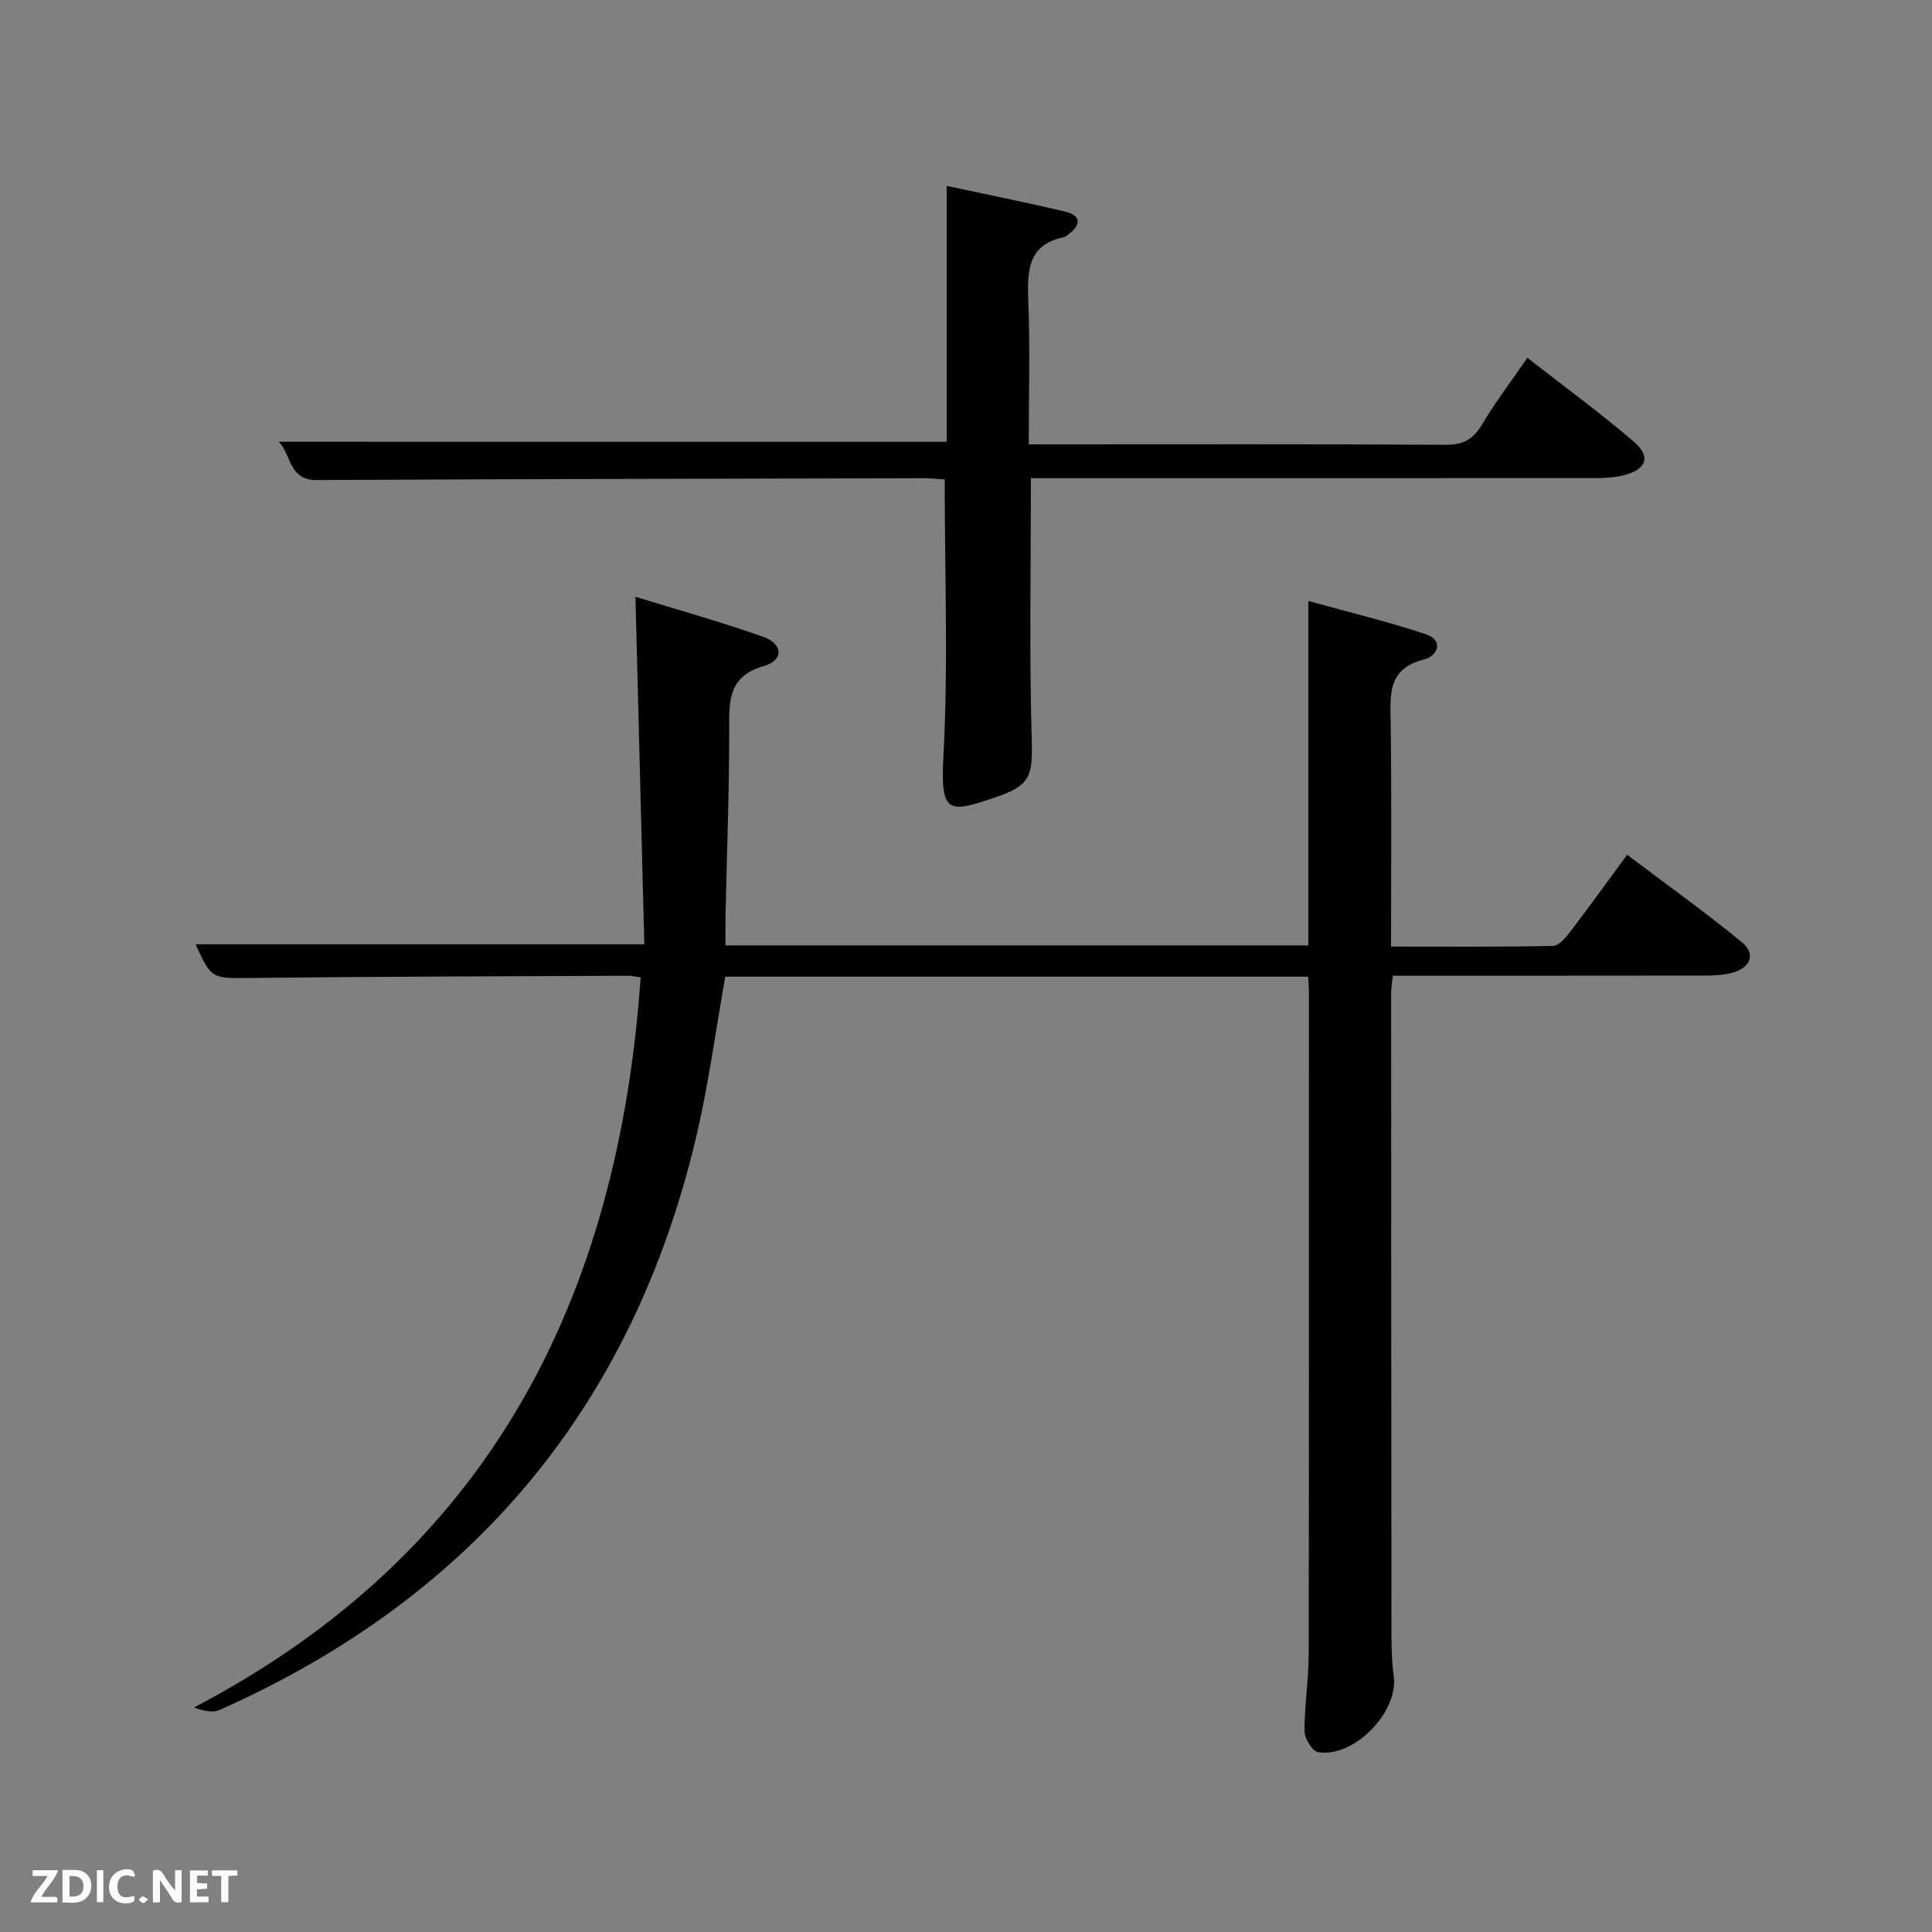 <svg enable-background="new 0 0 400 400" viewBox="0 0 400 400" xmlns="http://www.w3.org/2000/svg"><rect x="0" y="0" width="400" height="400" fill="#808080" stroke="none"/><path d="m270.84 202.21c-40.68 0-80.79 0-120.68 0-2.02 11.3-3.48 22.48-6.07 33.4-13.24 55.71-46.27 95.12-98.56 118.39-1.39.62-3.19.34-5.35-.49 61.3-32.08 87.81-84.78 92.46-151.16-1.01-.13-1.81-.33-2.6-.33-25.83.12-51.65.16-77.48.45-8.74.1-8.73.37-12.06-6.96h92.9c-.6-23.65-1.21-47.49-1.84-71.96 8.83 2.73 17.73 5.2 26.42 8.28 4.16 1.47 4.33 4.86.21 6.05-7.54 2.18-7.23 7.32-7.22 13.31.02 12.81-.49 25.62-.76 38.43-.04 1.96-.01 3.92-.01 6.12h120.67c0-23.55 0-46.98 0-71.32 8.53 2.37 16.52 4.28 24.28 6.87 3.96 1.32 2.35 4.58-.23 5.22-7.79 1.92-7.07 7.47-6.99 13.36.2 15.14.07 30.29.07 46.11 11.35 0 22.44.1 33.53-.14 1.23-.03 2.66-1.74 3.6-2.98 3.84-5.01 7.53-10.14 11.75-15.89 8.05 6.08 16.11 11.83 23.75 18.1 2.99 2.45 1.81 5.35-2.15 6.38-1.73.45-3.6.52-5.4.53-19.66.03-39.33.02-58.99.02-1.81 0-3.62 0-5.71 0-.14 1.38-.36 2.49-.36 3.6 0 44.16.02 88.32.07 132.48 0 2.99.06 6.01.47 8.97 1.01 7.39-8.23 16.97-15.69 15.71-1.18-.2-2.77-2.83-2.78-4.34-.03-5.31.85-10.62.86-15.93.08-45.66.05-91.32.05-136.98-.01-.97-.09-1.95-.16-3.3z" fill="#010104"/><path d="m196.01 91.47c0-17.44 0-34.73 0-52.98 8.47 1.82 16.5 3.42 24.46 5.31 3.49.83 3.34 2.76.68 4.77-.26.2-.54.46-.84.52-7.5 1.54-7.65 6.91-7.41 13.08.38 9.77.1 19.56.1 29.83h5.33c26.99 0 53.98-.08 80.97.09 3.64.02 5.73-1.13 7.55-4.21 2.7-4.55 5.93-8.79 9.38-13.8 7.53 5.88 15 11.34 22.01 17.34 3.64 3.12 2.67 5.77-2 6.96-1.9.49-3.94.59-5.91.6-37.15.03-74.3.02-111.45.02-1.79 0-3.59 0-5.44 0 0 18.23-.35 36.01.16 53.76.22 7.48-.04 9.74-6.96 12.12-10.15 3.49-11.98 3.95-11.32-8.24 1.02-18.92.27-37.93.27-57.36-1.23-.08-2.65-.27-4.08-.27-41.98.1-83.96.16-125.94.38-5.75.03-5.14-5.01-7.84-7.93 46.27.01 91.95.01 138.28.01z" fill="#010104"/><g fill="#fbfcfa"><path d="m37.59 393.81c-.92.31-1.52.05-2-.78-.7-1.2-1.52-2.34-2.47-3.78v4.59c-.55.03-.95.05-1.41.07-.03-.37-.06-.64-.06-.91 0-1.91 0-3.81 0-5.7 1.13-.41 1.77-.03 2.29.91.62 1.11 1.38 2.14 2.31 3.19v-4.2h1.35v6.61z"/><path d="m12.94 393.88v-6.75c1.9.19 3.93-.54 5.37 1.29.8 1.01.78 2.88.03 3.97-1.37 1.97-3.4 1.51-5.4 1.49m1.45-1.22c2.04.12 2.92-.58 2.89-2.21-.03-1.51-.98-2.19-2.89-2z"/><path d="m11.81 393.87h-5.49c.68-2.18 2.47-3.48 3.51-5.45h-3.08v-1.21h5.29c-.71 2.13-2.44 3.48-3.47 5.51.86 0 1.63.04 2.39-.01.79-.05 1.14.21.85 1.16"/><path d="m39.33 393.86v-6.61h3.7v1.07h-2.22v1.52c.68.04 1.34.09 2.07.13v1.07c-.72.05-1.38.09-2.1.14v1.48h2.4v1.19h-3.85z"/><path d="m27.71 388.56c-1.15-.3-2.46-.61-3.1.64-.37.73-.41 1.93-.06 2.67.63 1.35 1.99.93 3.17.68.35.94-.01 1.32-.93 1.46-1.62.25-3.05-.27-3.76-1.48-.72-1.24-.6-3.03.31-4.17.88-1.11 2.71-1.7 4-1.16.32.13.44.74.65 1.12-.1.08-.19.16-.28.24"/><path d="m49.15 387.24v1.07c-.59.02-1.17.05-1.87.08v5.44h-1.48v-5.44h-1.85c-.05-.4-.08-.73-.13-1.15z"/><path d="m20.06 387.21h1.33v6.62h-1.33z"/><path d="m30.68 393.25c-.49.38-.8.79-1.05.76-.32-.05-.6-.45-.9-.7.26-.24.51-.64.8-.67.29-.04.62.3 1.15.61"/></g></svg>